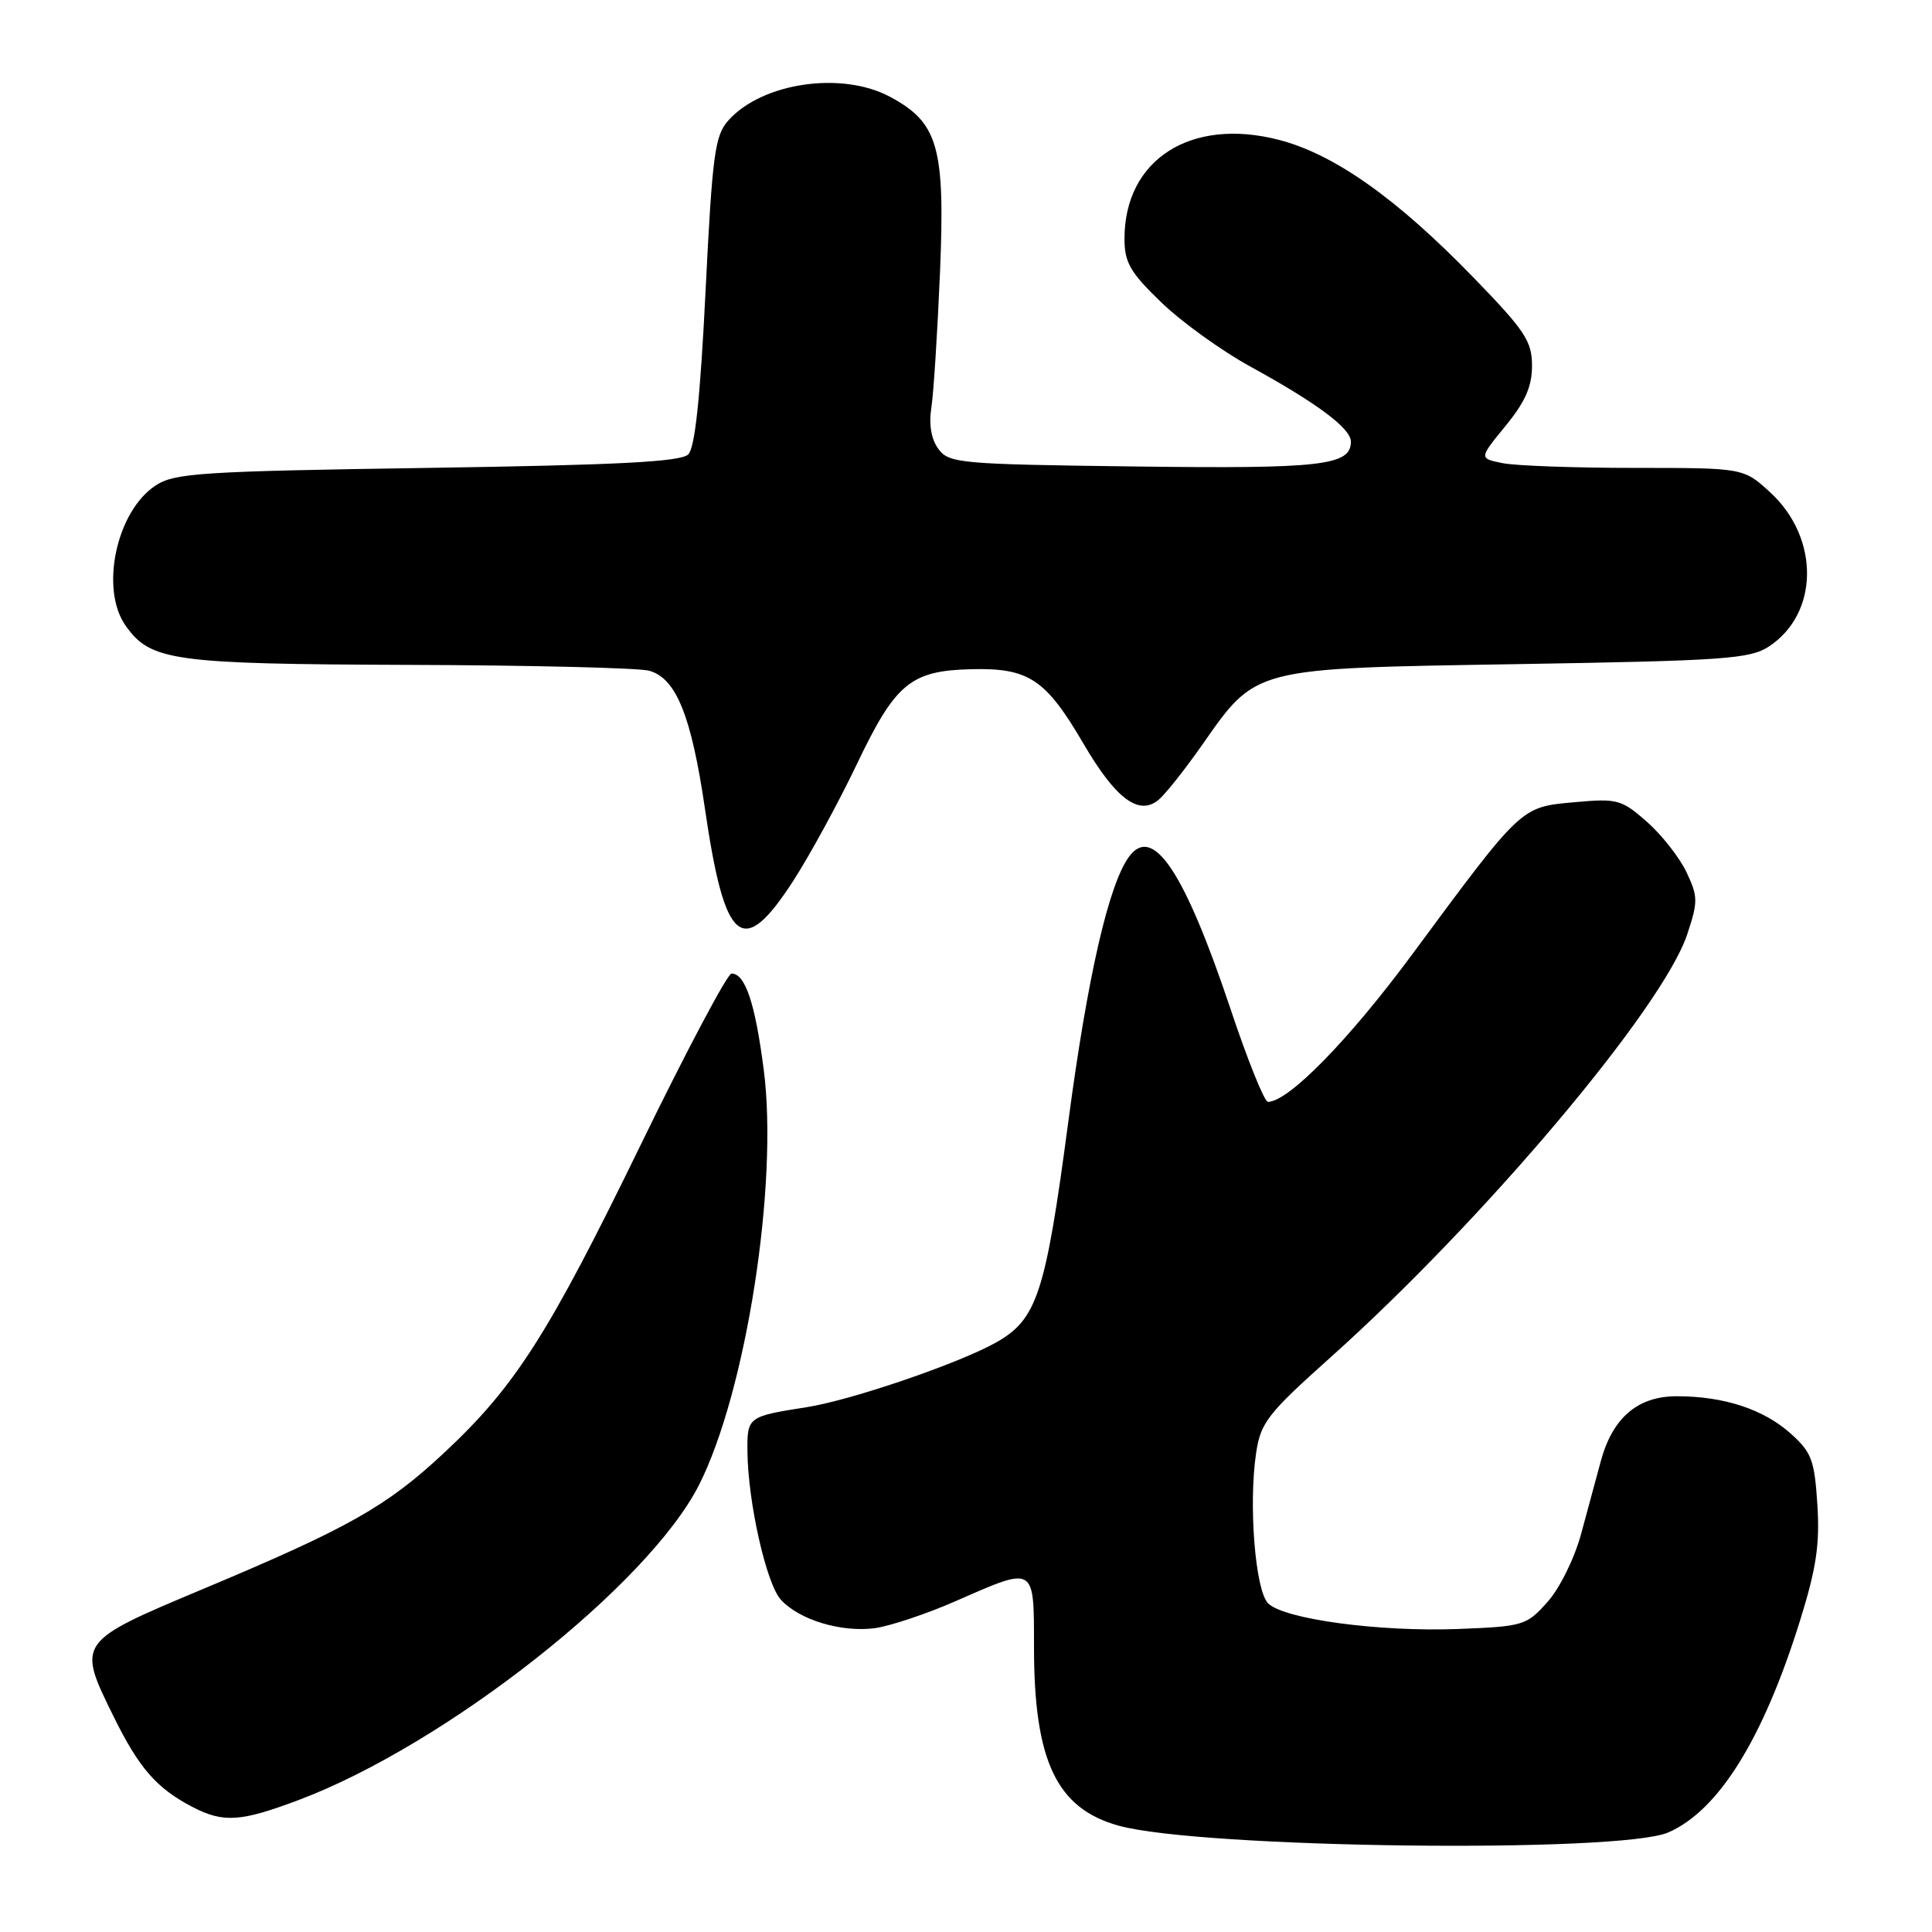 <?xml version="1.0" encoding="UTF-8" standalone="no"?>
<!DOCTYPE svg PUBLIC "-//W3C//DTD SVG 1.1//EN" "http://www.w3.org/Graphics/SVG/1.1/DTD/svg11.dtd" >
<svg xmlns="http://www.w3.org/2000/svg" xmlns:xlink="http://www.w3.org/1999/xlink" version="1.1" viewBox="0 0 256 256">
 <g >
 <path fill="currentColor"
d=" M 221.05 242.81 C 227.72 239.91 233.62 230.43 238.51 214.75 C 240.67 207.82 241.15 204.63 240.81 199.37 C 240.43 193.45 240.05 192.43 237.25 189.93 C 233.66 186.73 228.43 185.01 222.20 185.01 C 217.01 185.00 213.67 187.85 212.11 193.63 C 211.53 195.76 210.36 200.10 209.50 203.27 C 208.62 206.51 206.66 210.47 205.05 212.27 C 202.27 215.39 201.85 215.51 193.20 215.85 C 182.75 216.25 170.14 214.55 168.03 212.45 C 166.33 210.76 165.42 199.35 166.44 192.54 C 167.05 188.49 167.94 187.34 176.30 179.86 C 196.61 161.68 220.32 133.56 223.56 123.82 C 225.01 119.46 225.00 118.80 223.46 115.55 C 222.53 113.60 220.17 110.60 218.21 108.88 C 214.85 105.93 214.31 105.78 208.59 106.30 C 201.47 106.95 201.74 106.69 187.10 126.49 C 178.73 137.81 170.72 146.00 168.01 146.00 C 167.54 146.00 165.32 140.49 163.07 133.75 C 156.95 115.48 152.77 109.20 149.60 113.52 C 146.90 117.21 144.10 129.43 141.54 148.75 C 138.53 171.43 137.41 174.84 131.96 177.90 C 127.03 180.67 112.75 185.55 106.89 186.46 C 99.09 187.68 99.00 187.75 99.04 192.32 C 99.10 199.01 101.53 209.83 103.46 211.96 C 105.89 214.64 111.47 216.33 115.92 215.74 C 117.95 215.46 122.81 213.84 126.72 212.12 C 137.23 207.51 137.00 207.38 137.01 218.25 C 137.01 233.34 140.00 239.63 148.22 241.91 C 159.09 244.92 214.62 245.60 221.05 242.81 Z  M 39.58 238.51 C 59.04 231.18 85.89 210.05 92.63 196.75 C 98.86 184.44 103.16 156.90 101.20 141.75 C 100.06 132.91 98.75 129.00 96.93 129.00 C 96.39 129.00 90.96 139.24 84.87 151.75 C 72.63 176.89 68.26 183.73 58.80 192.55 C 51.21 199.63 46.21 202.45 27.00 210.51 C 10.18 217.56 10.18 217.56 15.03 227.40 C 18.41 234.28 20.74 236.95 25.50 239.43 C 29.60 241.56 31.87 241.41 39.58 238.51 Z  M 105.09 116.75 C 107.31 113.31 111.10 106.36 113.51 101.31 C 118.67 90.50 120.65 88.86 128.79 88.67 C 136.33 88.50 138.56 89.99 143.56 98.53 C 147.84 105.86 150.91 108.15 153.52 105.98 C 154.39 105.26 156.95 102.04 159.21 98.82 C 166.54 88.37 165.73 88.58 201.05 88.00 C 228.44 87.55 231.88 87.31 234.38 85.67 C 241.05 81.30 241.14 71.29 234.57 65.25 C 231.03 62.00 231.03 62.00 216.64 62.00 C 208.73 62.00 200.84 61.72 199.11 61.37 C 195.97 60.74 195.97 60.74 199.48 56.45 C 202.10 53.26 203.00 51.21 203.00 48.47 C 203.00 45.21 202.08 43.82 195.25 36.78 C 185.08 26.29 176.83 20.45 169.49 18.54 C 157.81 15.50 149.00 21.13 149.00 31.63 C 149.00 34.79 149.75 36.09 153.87 40.06 C 156.55 42.65 161.84 46.46 165.62 48.54 C 174.55 53.44 179.00 56.76 179.00 58.52 C 179.00 61.69 175.13 62.13 150.36 61.81 C 127.19 61.52 125.75 61.39 124.35 59.50 C 123.39 58.20 123.06 56.27 123.41 54.00 C 123.71 52.08 124.22 43.98 124.56 36.00 C 125.24 19.48 124.32 16.25 117.94 12.83 C 111.54 9.40 100.98 10.94 96.50 15.97 C 94.72 17.96 94.39 20.46 93.49 38.56 C 92.79 52.70 92.09 59.31 91.20 60.21 C 90.21 61.19 81.98 61.62 56.65 62.00 C 26.64 62.45 23.13 62.68 20.62 64.33 C 15.43 67.73 13.22 78.02 16.63 82.88 C 19.93 87.59 22.84 87.99 54.22 88.10 C 70.32 88.15 84.62 88.50 86.00 88.87 C 89.59 89.84 91.61 94.85 93.41 107.17 C 96.04 125.19 98.38 127.11 105.09 116.75 Z "/>
</g>
</svg>